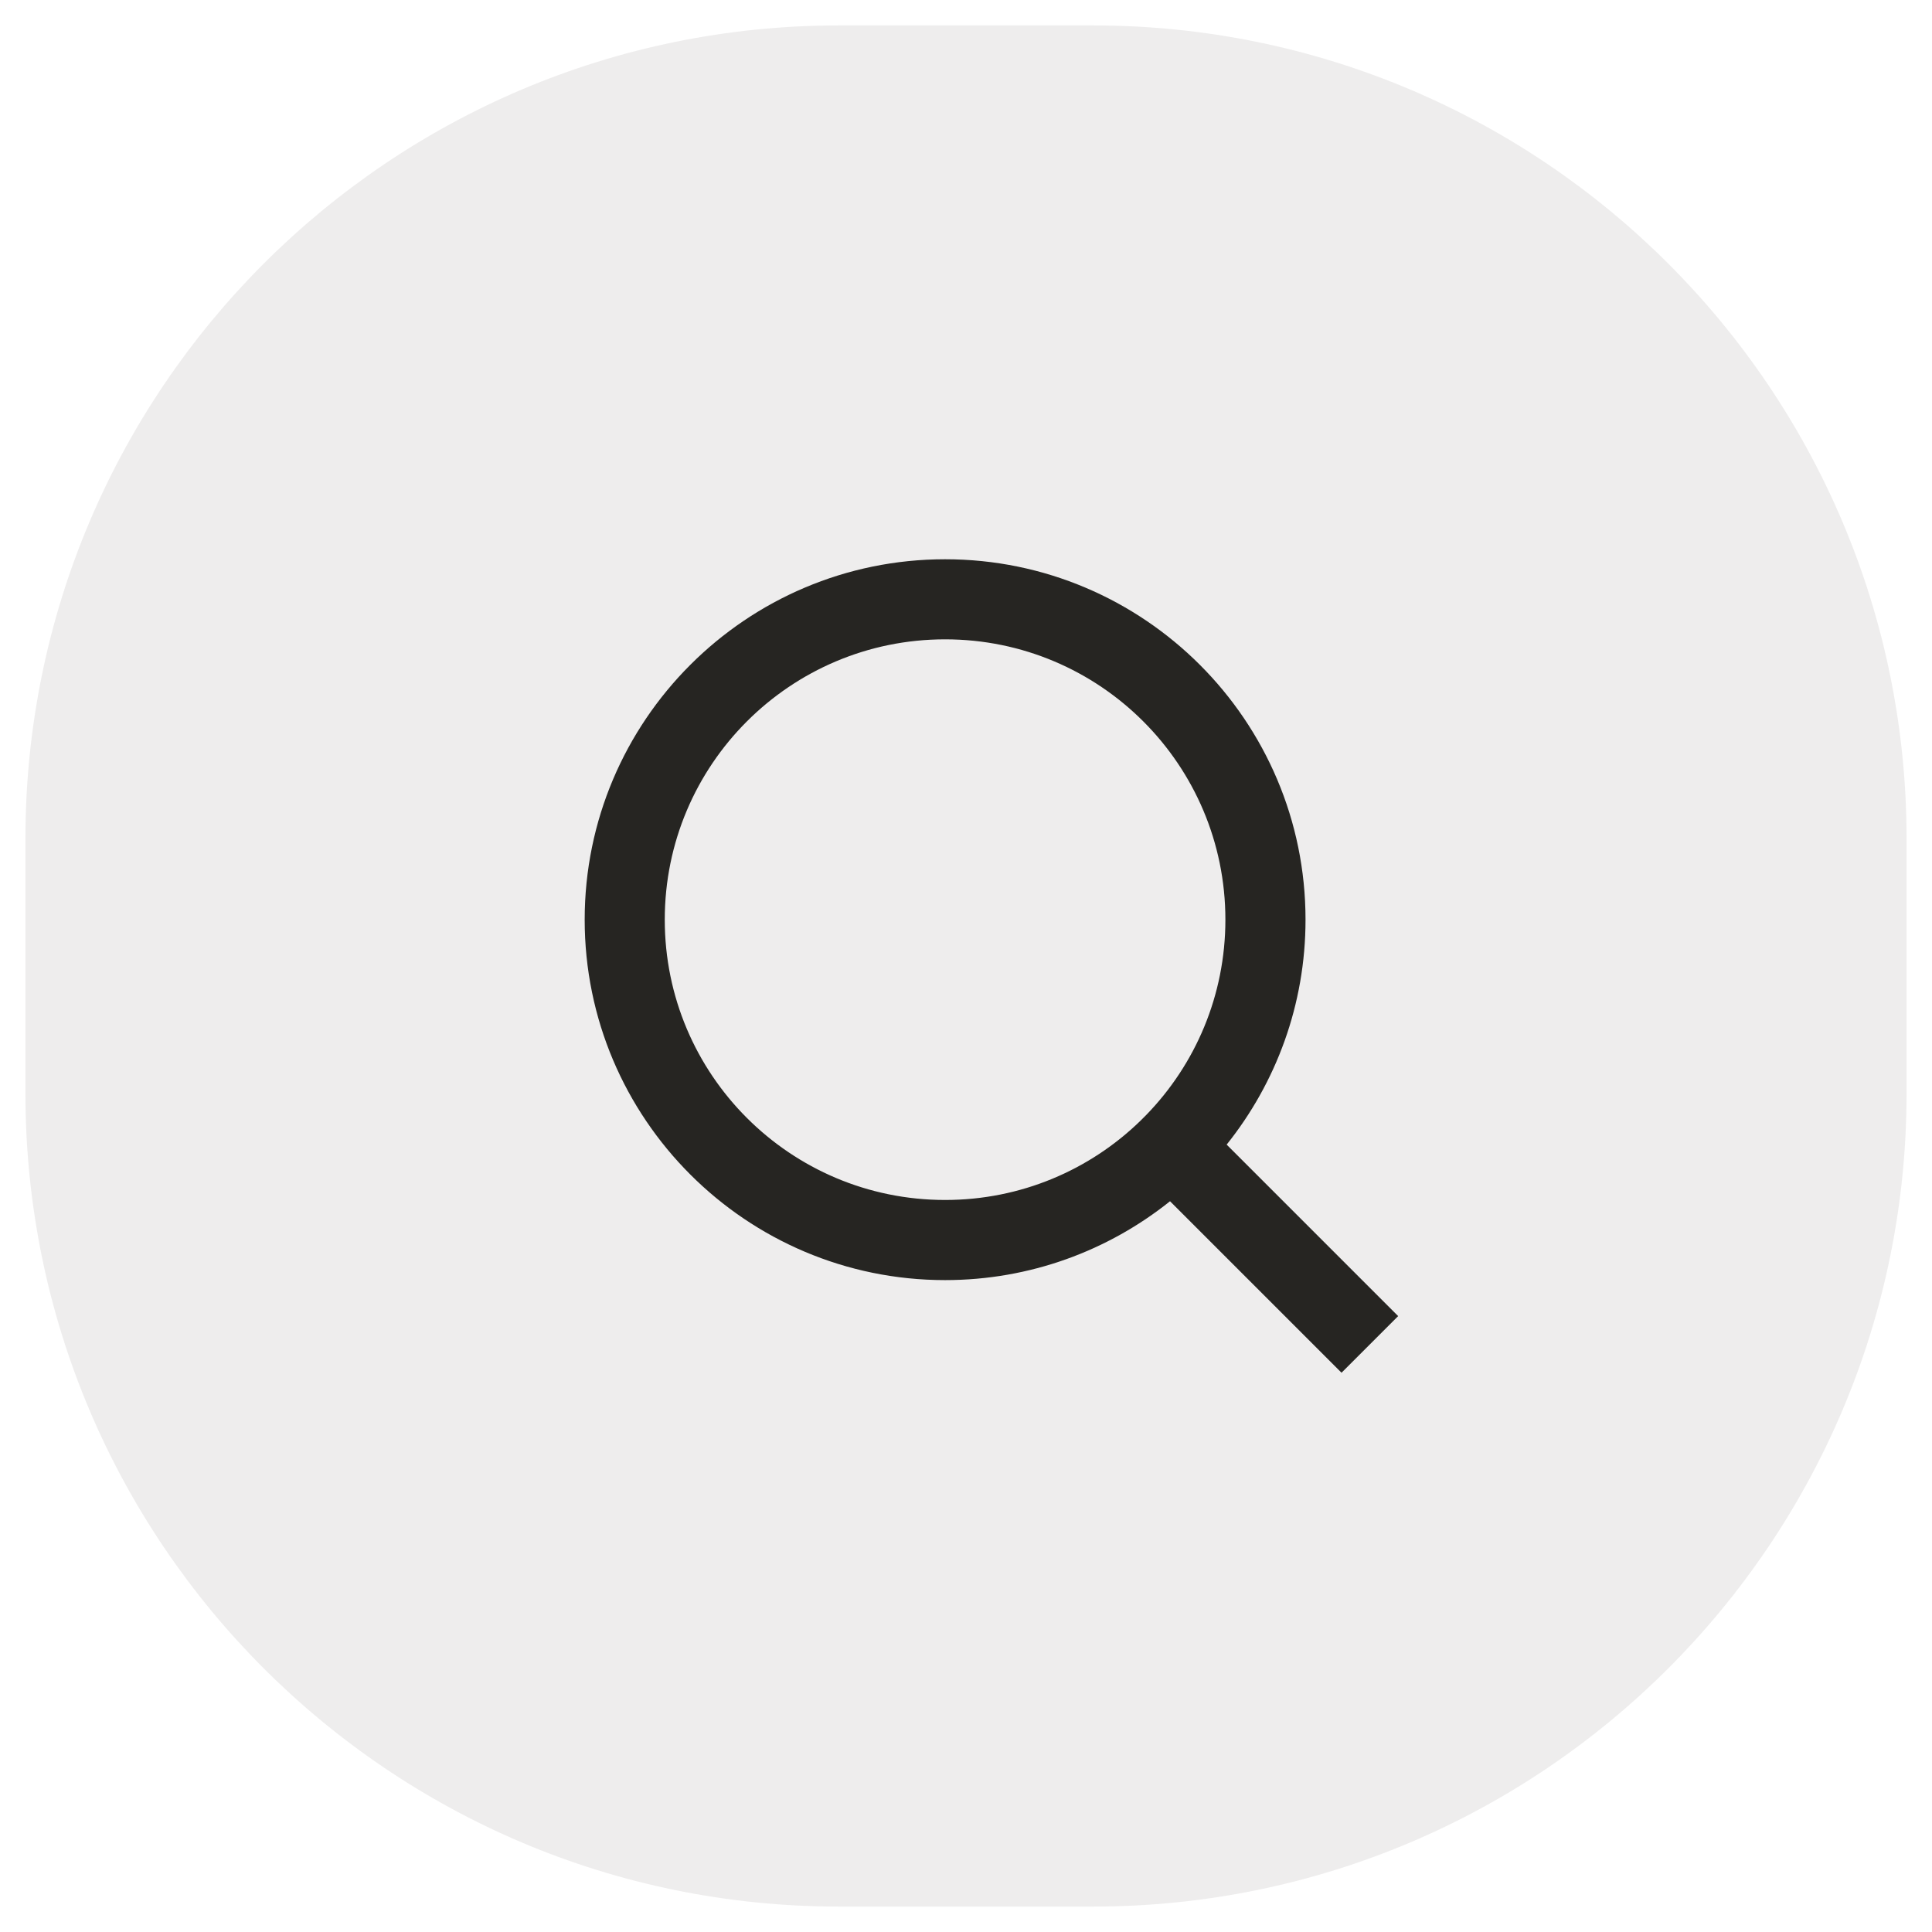 <svg width="38" height="38" viewBox="0 0 38 38" fill="none" xmlns="http://www.w3.org/2000/svg">
<path d="M0.5 16.5C0.5 7.663 7.663 0.5 16.5 0.5H21.5C30.337 0.5 37.5 7.663 37.5 16.5V21.5C37.5 30.337 30.337 37.5 21.5 37.5H16.5C7.663 37.5 0.5 30.337 0.5 21.5V16.5Z" fill="#262522" fill-opacity="0.08"/>
<path d="M24.127 22.513L27.5 25.886L26.386 27L23.013 23.627C21.8 24.597 20.262 25.178 18.589 25.178C14.676 25.178 11.5 22.002 11.5 18.089C11.5 14.176 14.676 11 18.589 11C22.502 11 25.678 14.176 25.678 18.089C25.678 19.762 25.097 21.3 24.127 22.513ZM22.547 21.928C23.51 20.936 24.102 19.582 24.102 18.089C24.102 15.043 21.635 12.575 18.589 12.575C15.543 12.575 13.075 15.043 13.075 18.089C13.075 21.135 15.543 23.602 18.589 23.602C20.082 23.602 21.436 23.01 22.428 22.047L22.547 21.928Z" fill="#262522"/>
</svg>
